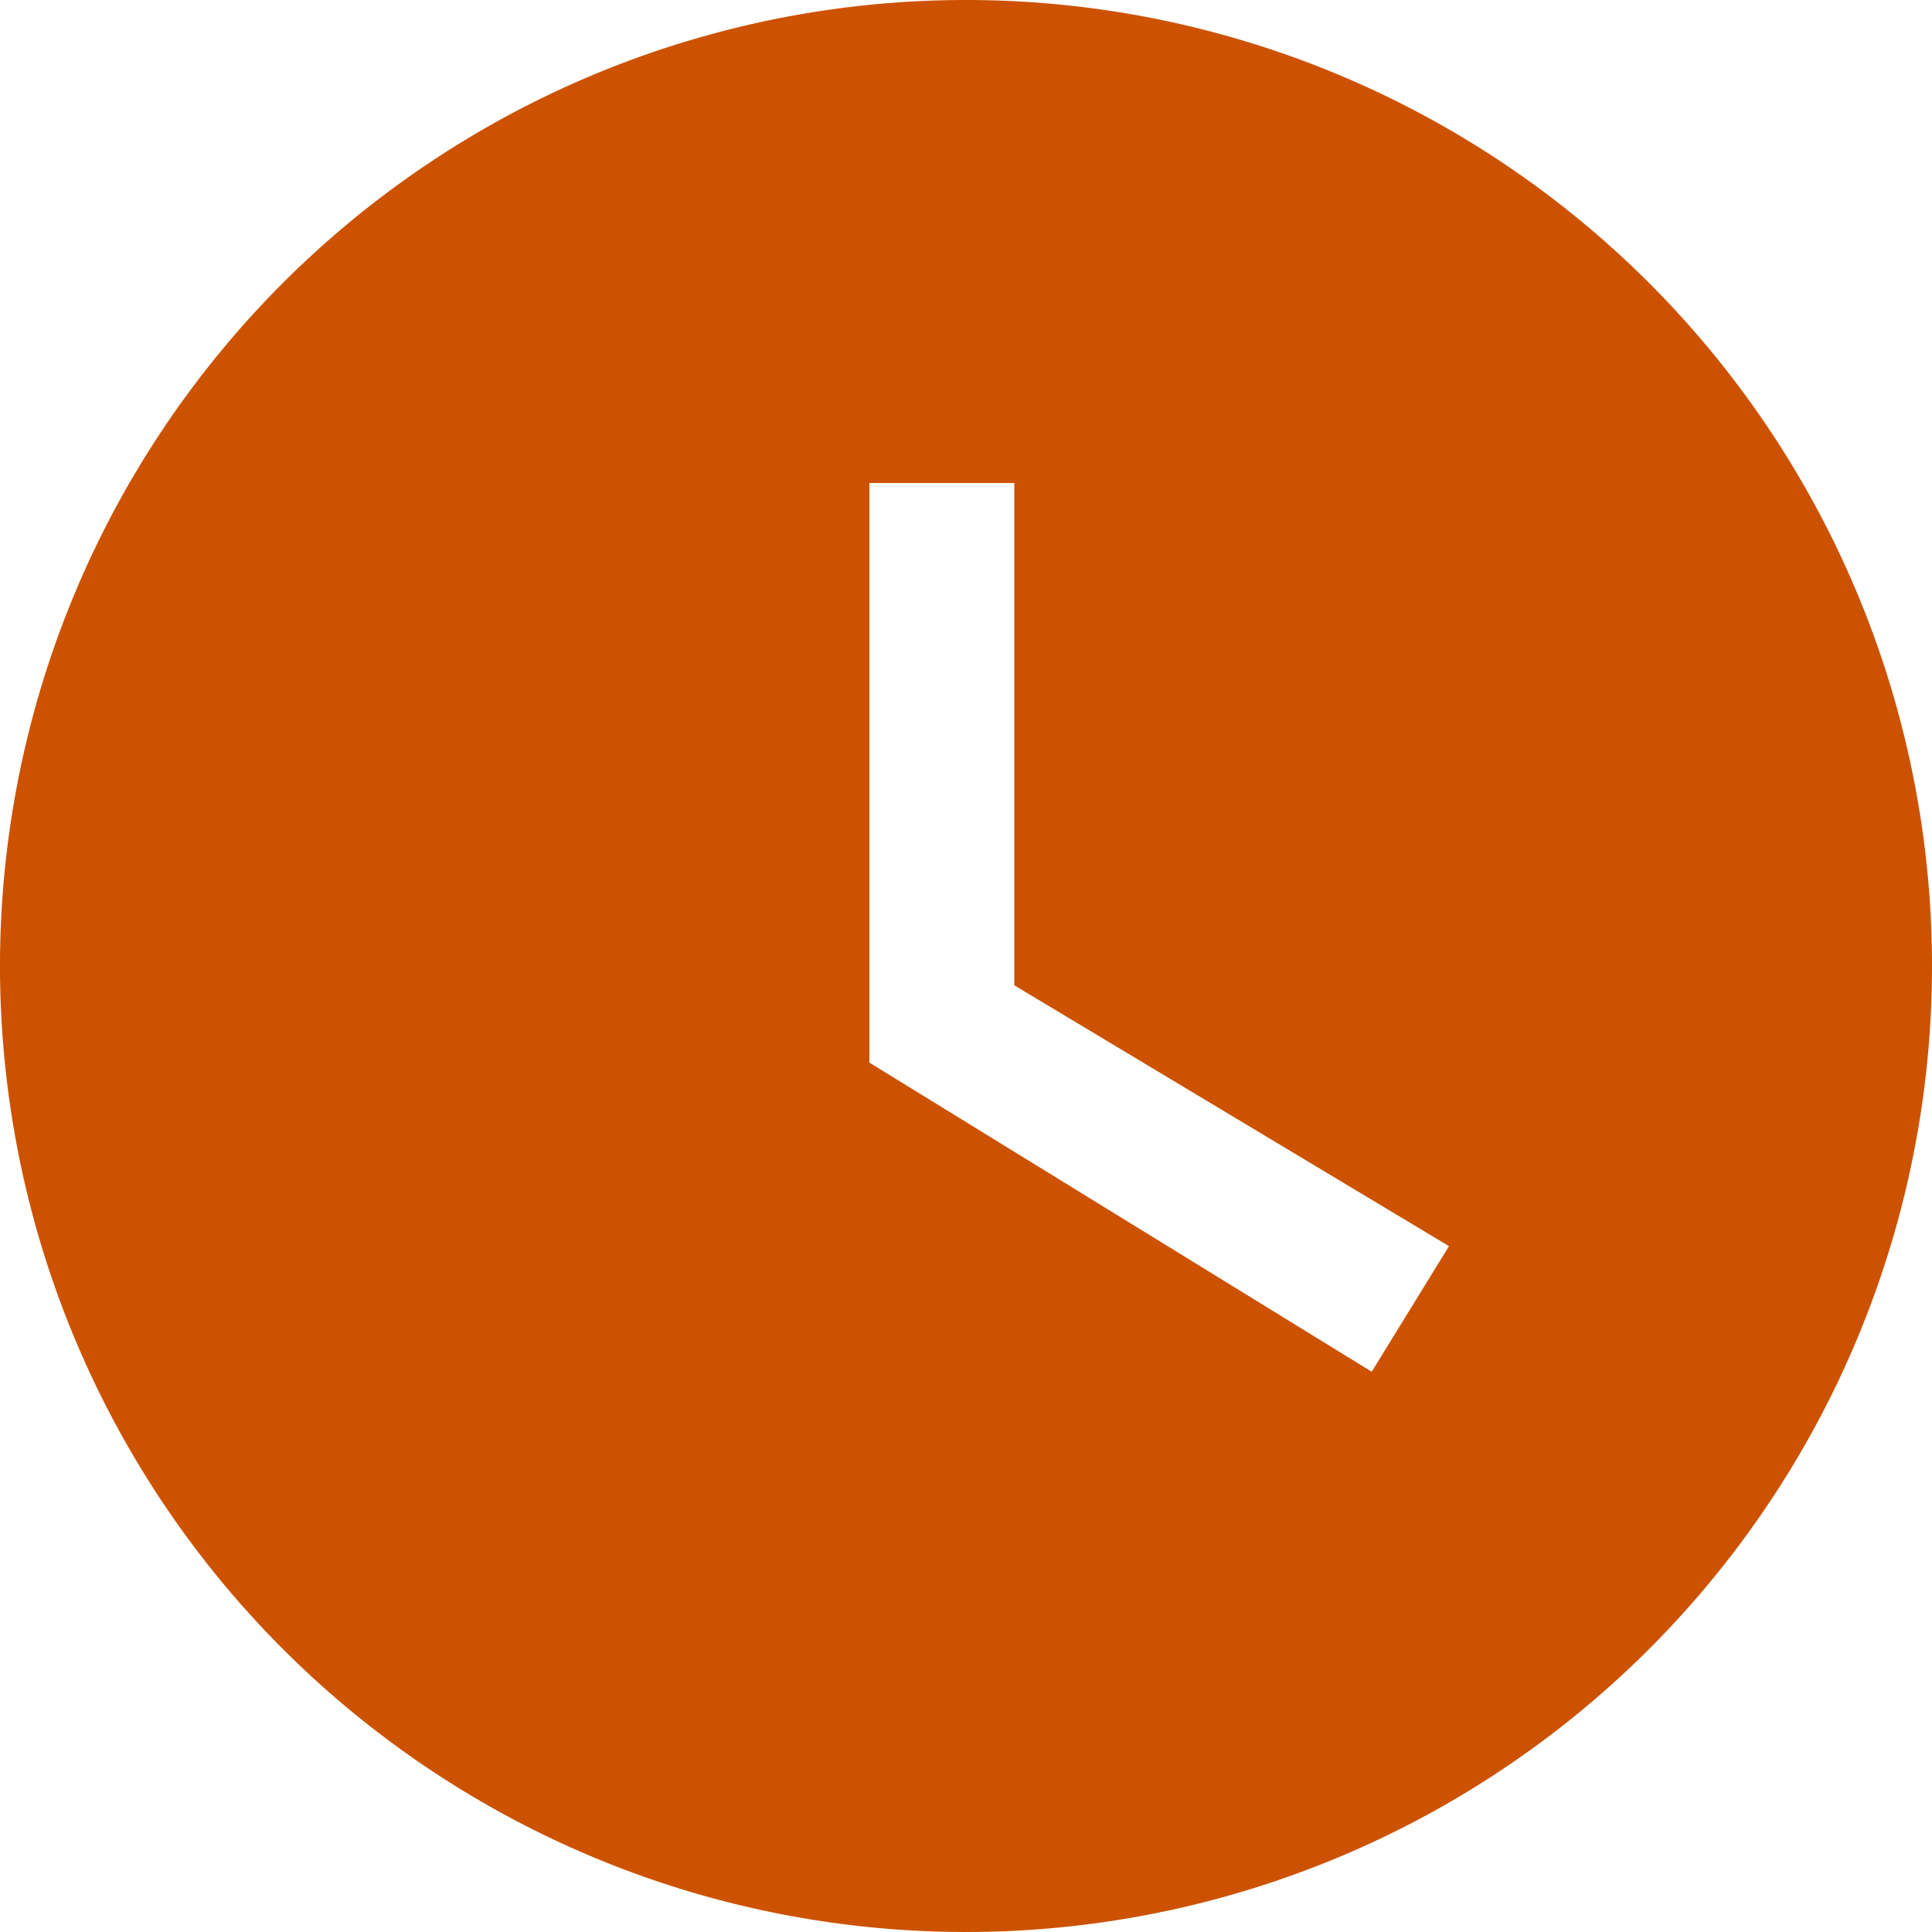 <svg id="Layer_1" data-name="Layer 1" xmlns="http://www.w3.org/2000/svg" viewBox="0 0 20 20"><defs><style>.cls-1{fill:#cc5200;}</style></defs><title>BP Assets</title><path class="cls-1" d="M10,0A10,10,0,1,0,20,10,10,10,0,0,0,10,0Zm4.2,14.2L9,11V5h1.5v5.2L15,12.9Z"/></svg>